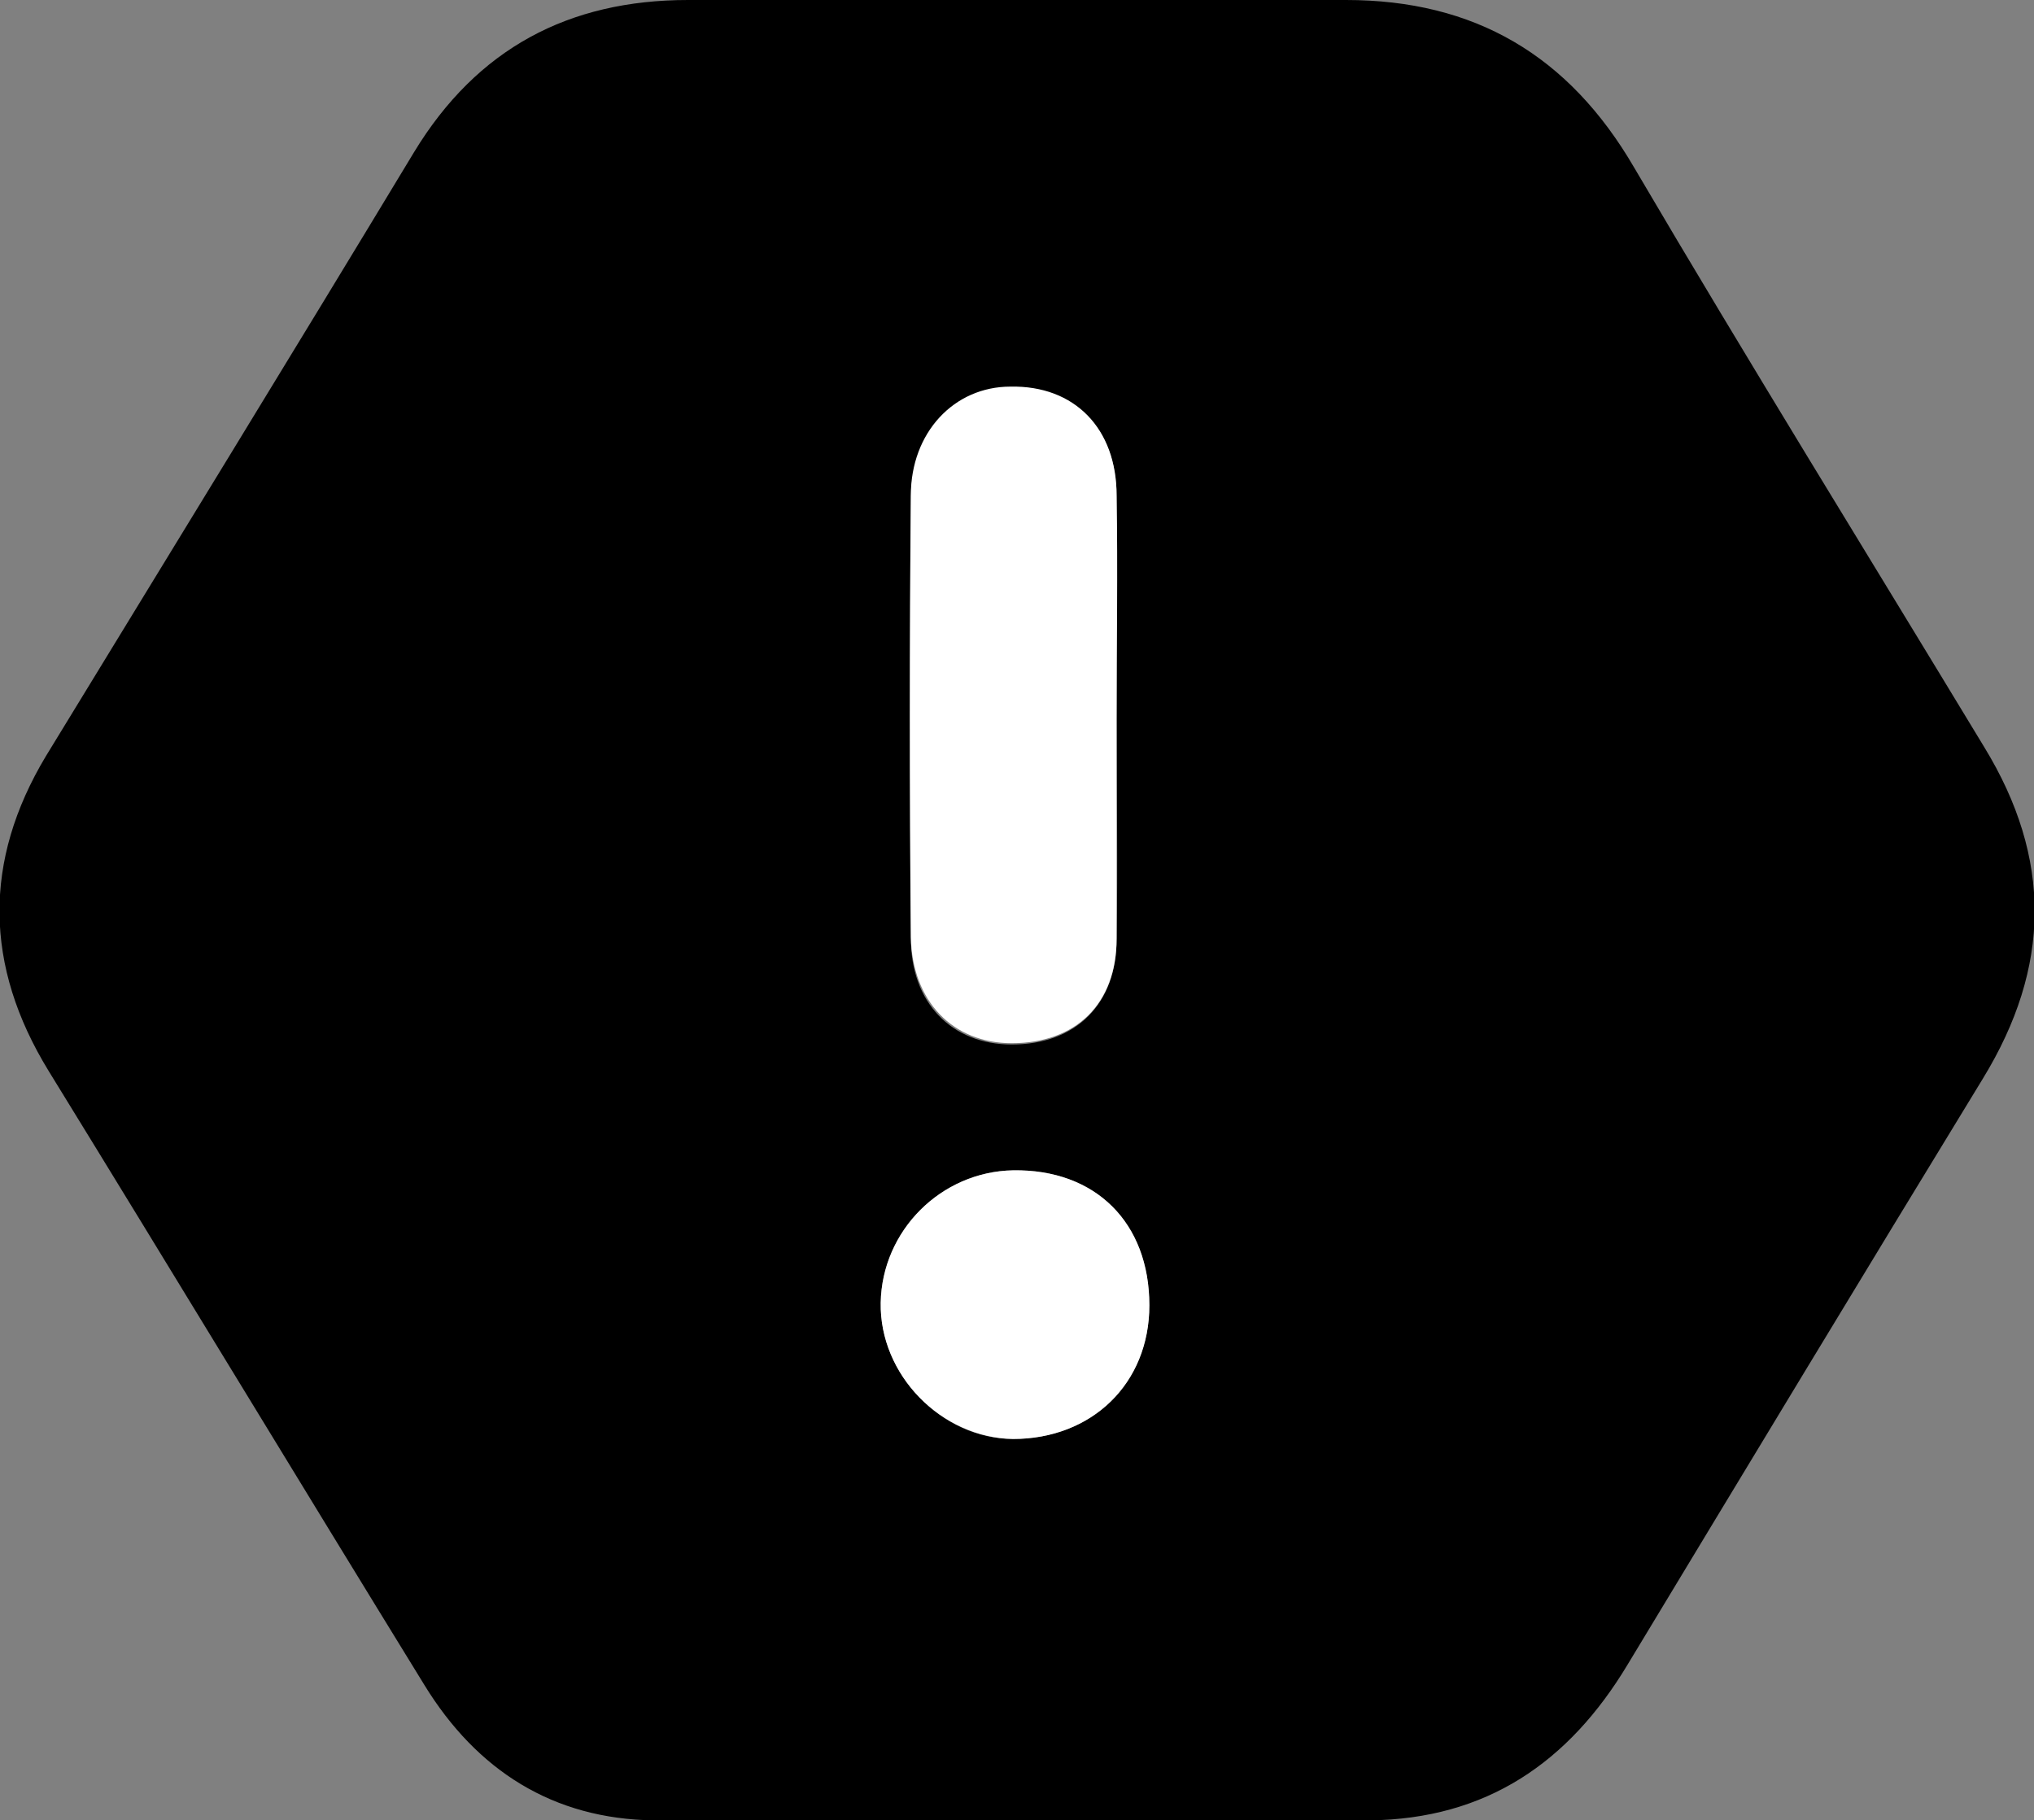 <?xml version="1.0" encoding="utf-8"?>
<svg version="1.1" id="Layer_1" xmlns="http://www.w3.org/2000/svg" xmlns:xlink="http://www.w3.org/1999/xlink" x="0px" y="0px"
	 viewBox="0 0 155.2 138.9" style="enable-background:new 0 0 155.2 138.9;" xml:space="preserve">
<rect x="0" y="0" width="155.2" height="138.9" fill="#808080" stroke="none"/>
<style type="text/css">
	.st0{fill:#FFFFFF;}
</style>
<g>
	<path d="M77.4,138.9c-9.2,0-18.3,0.1-27.5,0c-7.7-0.1-13.5-3.8-17.5-10.3C22.8,113,13.3,97.3,3.7,81.7c-4.9-8-5-16-0.2-24
		C12.9,42.3,22.3,27,31.6,11.6C36.4,3.7,43.4,0,52.5,0C69.2,0,86,0,102.7,0c9.8,0,17,4.2,22,12.8c8.7,14.8,17.8,29.5,26.7,44.2
		c5.2,8.5,5.1,16.8-0.1,25.3c-9.1,14.9-18.1,29.8-27.1,44.7c-4.5,7.5-10.8,11.8-19.7,11.9C95.5,138.9,86.4,138.9,77.4,138.9
		C77.4,138.9,77.4,138.9,77.4,138.9z M85.2,54.9c0-5.7,0-11.3,0-17c0-5.2-3.2-8.4-8.1-8.3c-4.3,0.1-7.5,3.5-7.6,8.3
		c-0.1,11.2-0.1,22.5,0,33.7c0,4.9,3.1,8.1,7.7,8.1c4.9,0,8-3.1,8-8C85.3,66,85.2,60.4,85.2,54.9z M87.7,99.6
		c0-6.3-4.1-10.4-10.4-10.3c-5.5,0.1-10,4.6-10.1,10.1c-0.1,5.5,4.7,10.4,10.1,10.4C83.3,109.8,87.7,105.5,87.7,99.6z"/>
	<path class="st0" d="M85.2,54.9c0,5.6,0,11.1,0,16.7c0,5-3.1,8-8,8c-4.5,0-7.6-3.2-7.7-8.1c-0.1-11.2-0.1-22.5,0-33.7
		c0-4.8,3.3-8.3,7.6-8.3c4.9-0.1,8.1,3.2,8.1,8.3C85.3,43.5,85.2,49.2,85.2,54.9z"/>
	<path class="st0" d="M87.7,99.6c0,6-4.4,10.2-10.4,10.2c-5.5-0.1-10.2-4.9-10.1-10.4c0.1-5.5,4.6-10,10.1-10.1
		C83.6,89.2,87.7,93.3,87.7,99.6z"/>
</g>
</svg>
